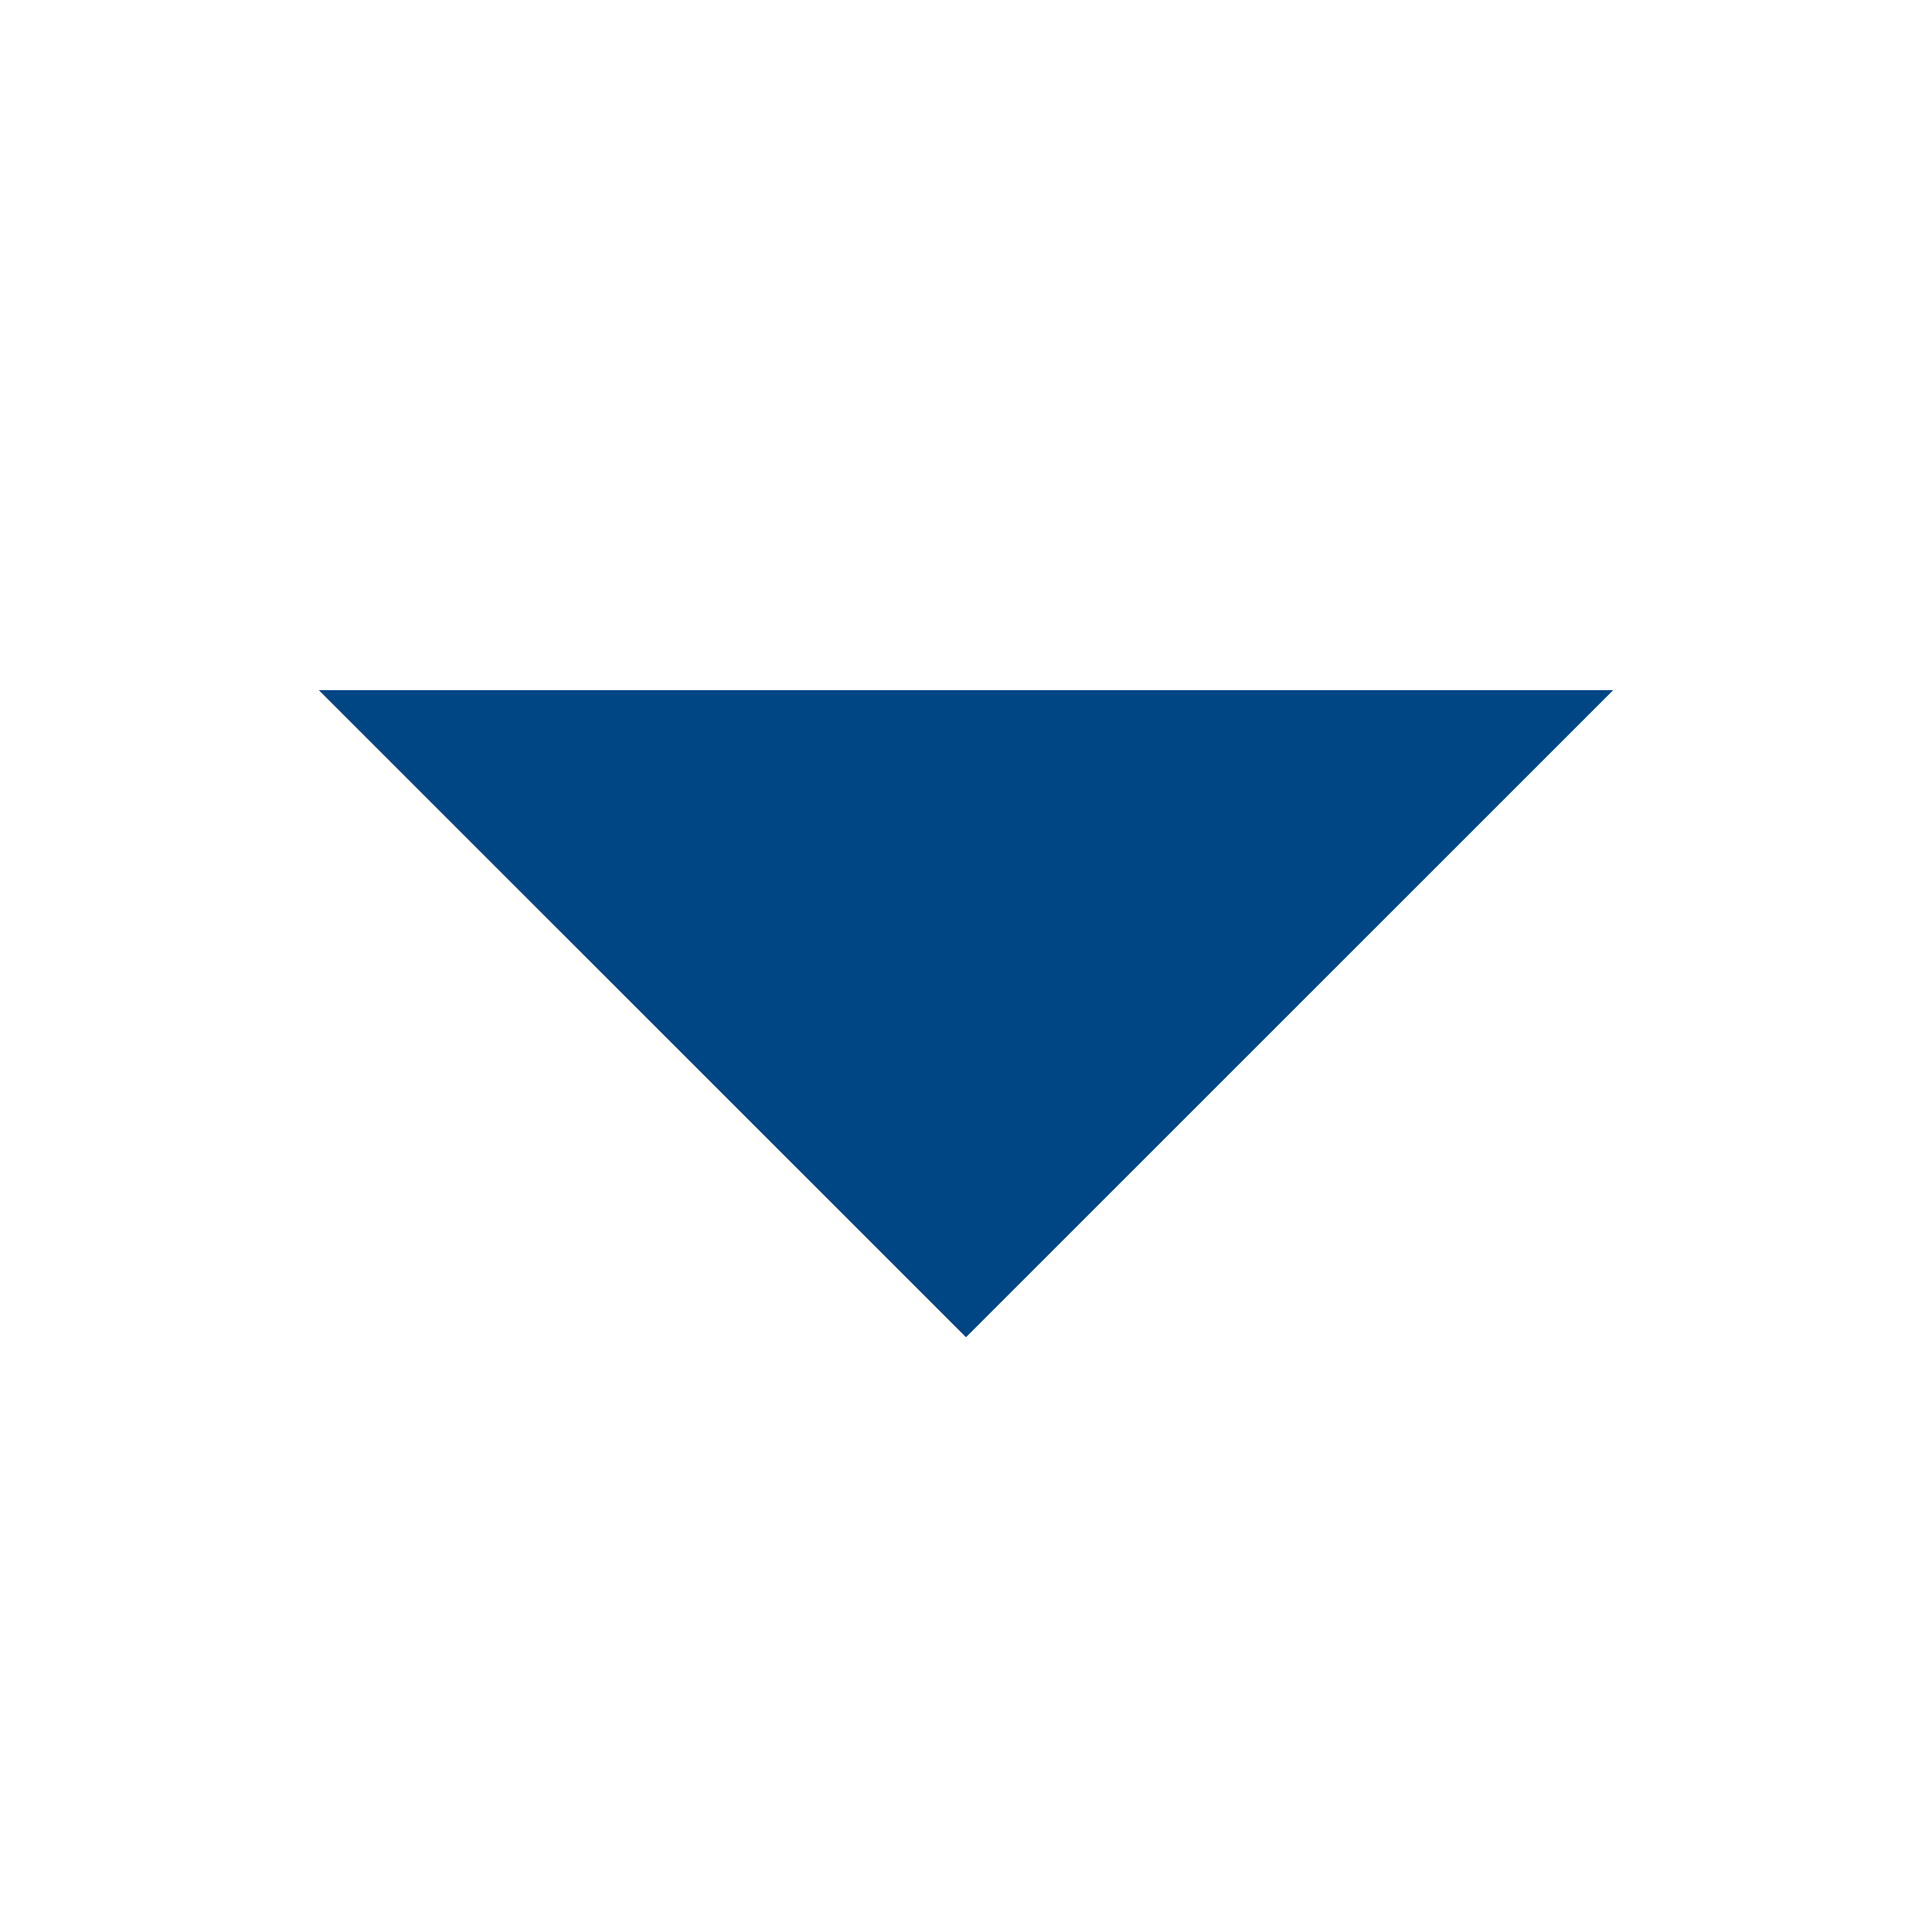 <svg width="14" height="14" viewBox="0 0 14 14" fill="none" xmlns="http://www.w3.org/2000/svg">
<g clip-path="url(#clip0_1168_2)">
<path d="M11.69 5.001L7 9.69L2.31 5.001H11.69Z" fill="#004685"/>
</g>
<defs>
<clipPath id="clip0_1168_2">
<rect width="14" height="14" fill="white"/>
</clipPath>
</defs>
</svg>

